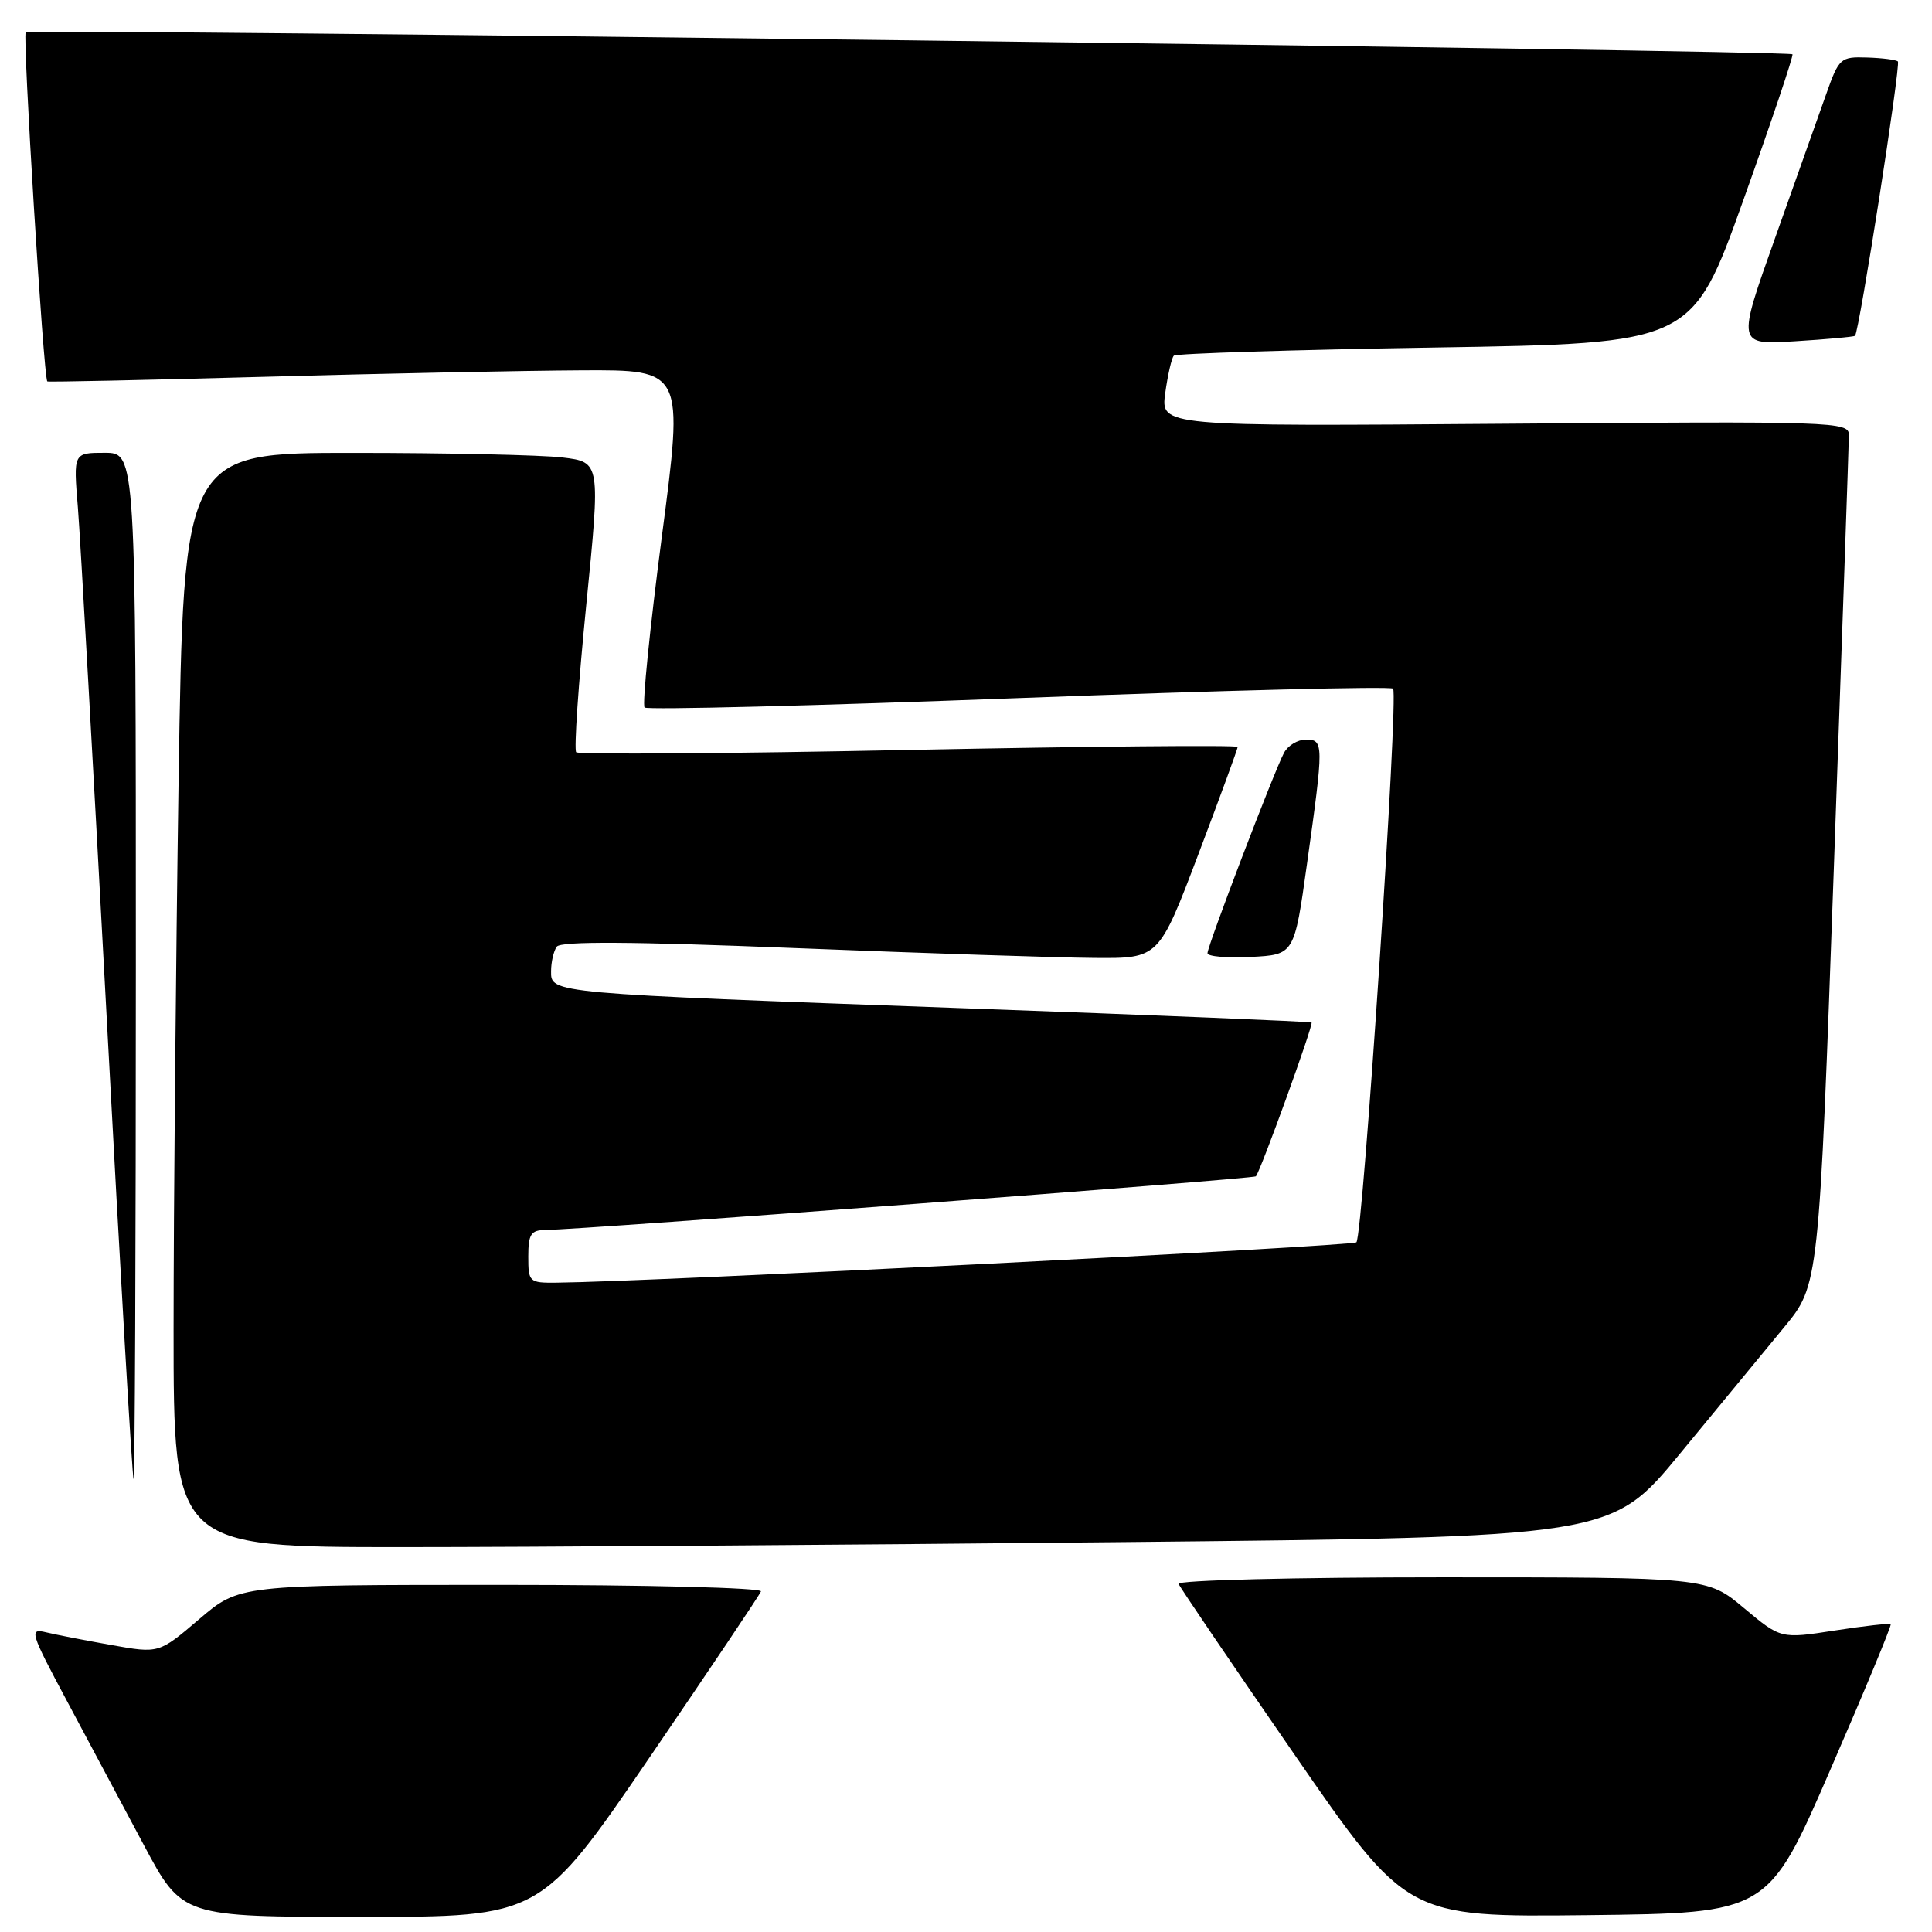 <?xml version="1.0" encoding="UTF-8" standalone="no"?>
<!DOCTYPE svg PUBLIC "-//W3C//DTD SVG 1.1//EN" "http://www.w3.org/Graphics/SVG/1.1/DTD/svg11.dtd" >
<svg xmlns="http://www.w3.org/2000/svg" xmlns:xlink="http://www.w3.org/1999/xlink" version="1.1" viewBox="0 0 256 256">
 <g >
 <path fill="currentColor"
d=" M 86.07 232.87 C 94.00 221.25 100.65 211.35 100.83 210.87 C 101.02 210.39 85.84 210.00 66.44 210.00 C 31.72 210.00 31.72 210.00 26.39 214.55 C 21.06 219.10 21.06 219.10 14.78 217.98 C 11.33 217.37 7.42 216.61 6.10 216.29 C 3.84 215.74 4.00 216.27 8.85 225.35 C 11.68 230.66 16.28 239.28 19.07 244.50 C 24.14 254.00 24.14 254.00 47.88 254.00 C 71.63 254.00 71.63 254.00 86.07 232.87 Z  M 242.53 234.50 C 247.07 224.05 250.67 215.37 250.53 215.22 C 250.39 215.07 247.05 215.44 243.12 216.05 C 235.97 217.16 235.97 217.16 231.09 213.08 C 226.22 209.00 226.22 209.00 191.03 209.00 C 171.62 209.00 155.98 209.39 156.17 209.87 C 156.35 210.34 163.23 220.47 171.45 232.38 C 186.40 254.03 186.40 254.03 210.34 253.77 C 234.28 253.50 234.28 253.50 242.53 234.50 Z  M 148.50 204.34 C 213.50 203.68 213.50 203.68 222.63 192.59 C 227.65 186.49 233.85 178.98 236.39 175.89 C 241.02 170.28 241.02 170.28 243.00 114.89 C 244.09 84.43 244.98 58.67 244.99 57.65 C 245.00 55.87 243.24 55.81 199.40 56.15 C 153.80 56.50 153.80 56.50 154.40 52.08 C 154.74 49.65 155.25 47.42 155.54 47.13 C 155.83 46.84 171.40 46.35 190.14 46.05 C 224.21 45.50 224.21 45.50 231.01 26.50 C 234.75 16.05 237.67 7.36 237.51 7.19 C 237.02 6.67 3.91 3.76 3.41 4.26 C 2.97 4.70 5.78 50.19 6.27 50.54 C 6.40 50.64 19.32 50.36 35.00 49.93 C 50.68 49.49 69.60 49.11 77.05 49.07 C 90.60 49.00 90.60 49.00 87.70 71.07 C 86.11 83.21 85.08 93.41 85.41 93.75 C 85.74 94.08 108.06 93.52 135.00 92.50 C 161.94 91.48 184.25 90.92 184.59 91.25 C 185.35 92.01 180.60 163.74 179.73 164.61 C 179.20 165.14 86.04 169.85 73.75 169.96 C 70.12 170.00 70.00 169.88 70.00 166.50 C 70.00 163.54 70.35 163.00 72.25 162.98 C 77.17 162.93 166.12 156.21 166.41 155.87 C 167.05 155.13 174.07 135.74 173.79 135.49 C 173.63 135.36 152.80 134.50 127.50 133.59 C 72.77 131.61 72.99 131.63 73.02 128.69 C 73.02 127.48 73.36 126.02 73.77 125.44 C 74.28 124.70 83.75 124.76 105.50 125.63 C 122.55 126.31 140.34 126.90 145.03 126.93 C 153.55 127.00 153.55 127.00 158.78 113.22 C 161.65 105.64 164.00 99.22 164.00 98.97 C 164.00 98.71 144.41 98.89 120.46 99.37 C 96.51 99.86 76.66 99.99 76.35 99.68 C 76.04 99.37 76.64 90.59 77.68 80.17 C 79.57 61.23 79.57 61.23 74.53 60.62 C 71.76 60.29 59.34 60.01 46.91 60.01 C 24.33 60.00 24.33 60.00 23.66 103.66 C 23.30 127.68 23.00 160.30 23.00 176.16 C 23.00 205.00 23.00 205.00 53.25 205.00 C 69.89 205.00 112.75 204.70 148.50 204.34 Z  M 18.00 128.00 C 18.00 60.00 18.00 60.00 13.86 60.00 C 9.72 60.00 9.72 60.00 10.32 67.25 C 10.64 71.24 12.37 101.84 14.16 135.25 C 15.94 168.66 17.54 196.00 17.70 196.00 C 17.87 196.00 18.00 165.40 18.00 128.00 Z  M 173.18 114.50 C 175.42 98.53 175.42 98.00 173.04 98.00 C 171.95 98.00 170.65 98.79 170.14 99.75 C 168.83 102.21 160.00 125.32 160.00 126.30 C 160.00 126.74 162.59 126.96 165.75 126.80 C 171.50 126.50 171.50 126.50 173.18 114.50 Z  M 245.80 44.50 C 246.35 44.02 251.89 8.56 251.48 8.14 C 251.25 7.92 249.42 7.68 247.40 7.62 C 243.87 7.50 243.67 7.69 241.97 12.50 C 241.00 15.25 237.95 23.84 235.19 31.59 C 230.17 45.69 230.17 45.69 237.84 45.22 C 242.05 44.96 245.63 44.63 245.80 44.50 Z "/>
</g>
</svg>